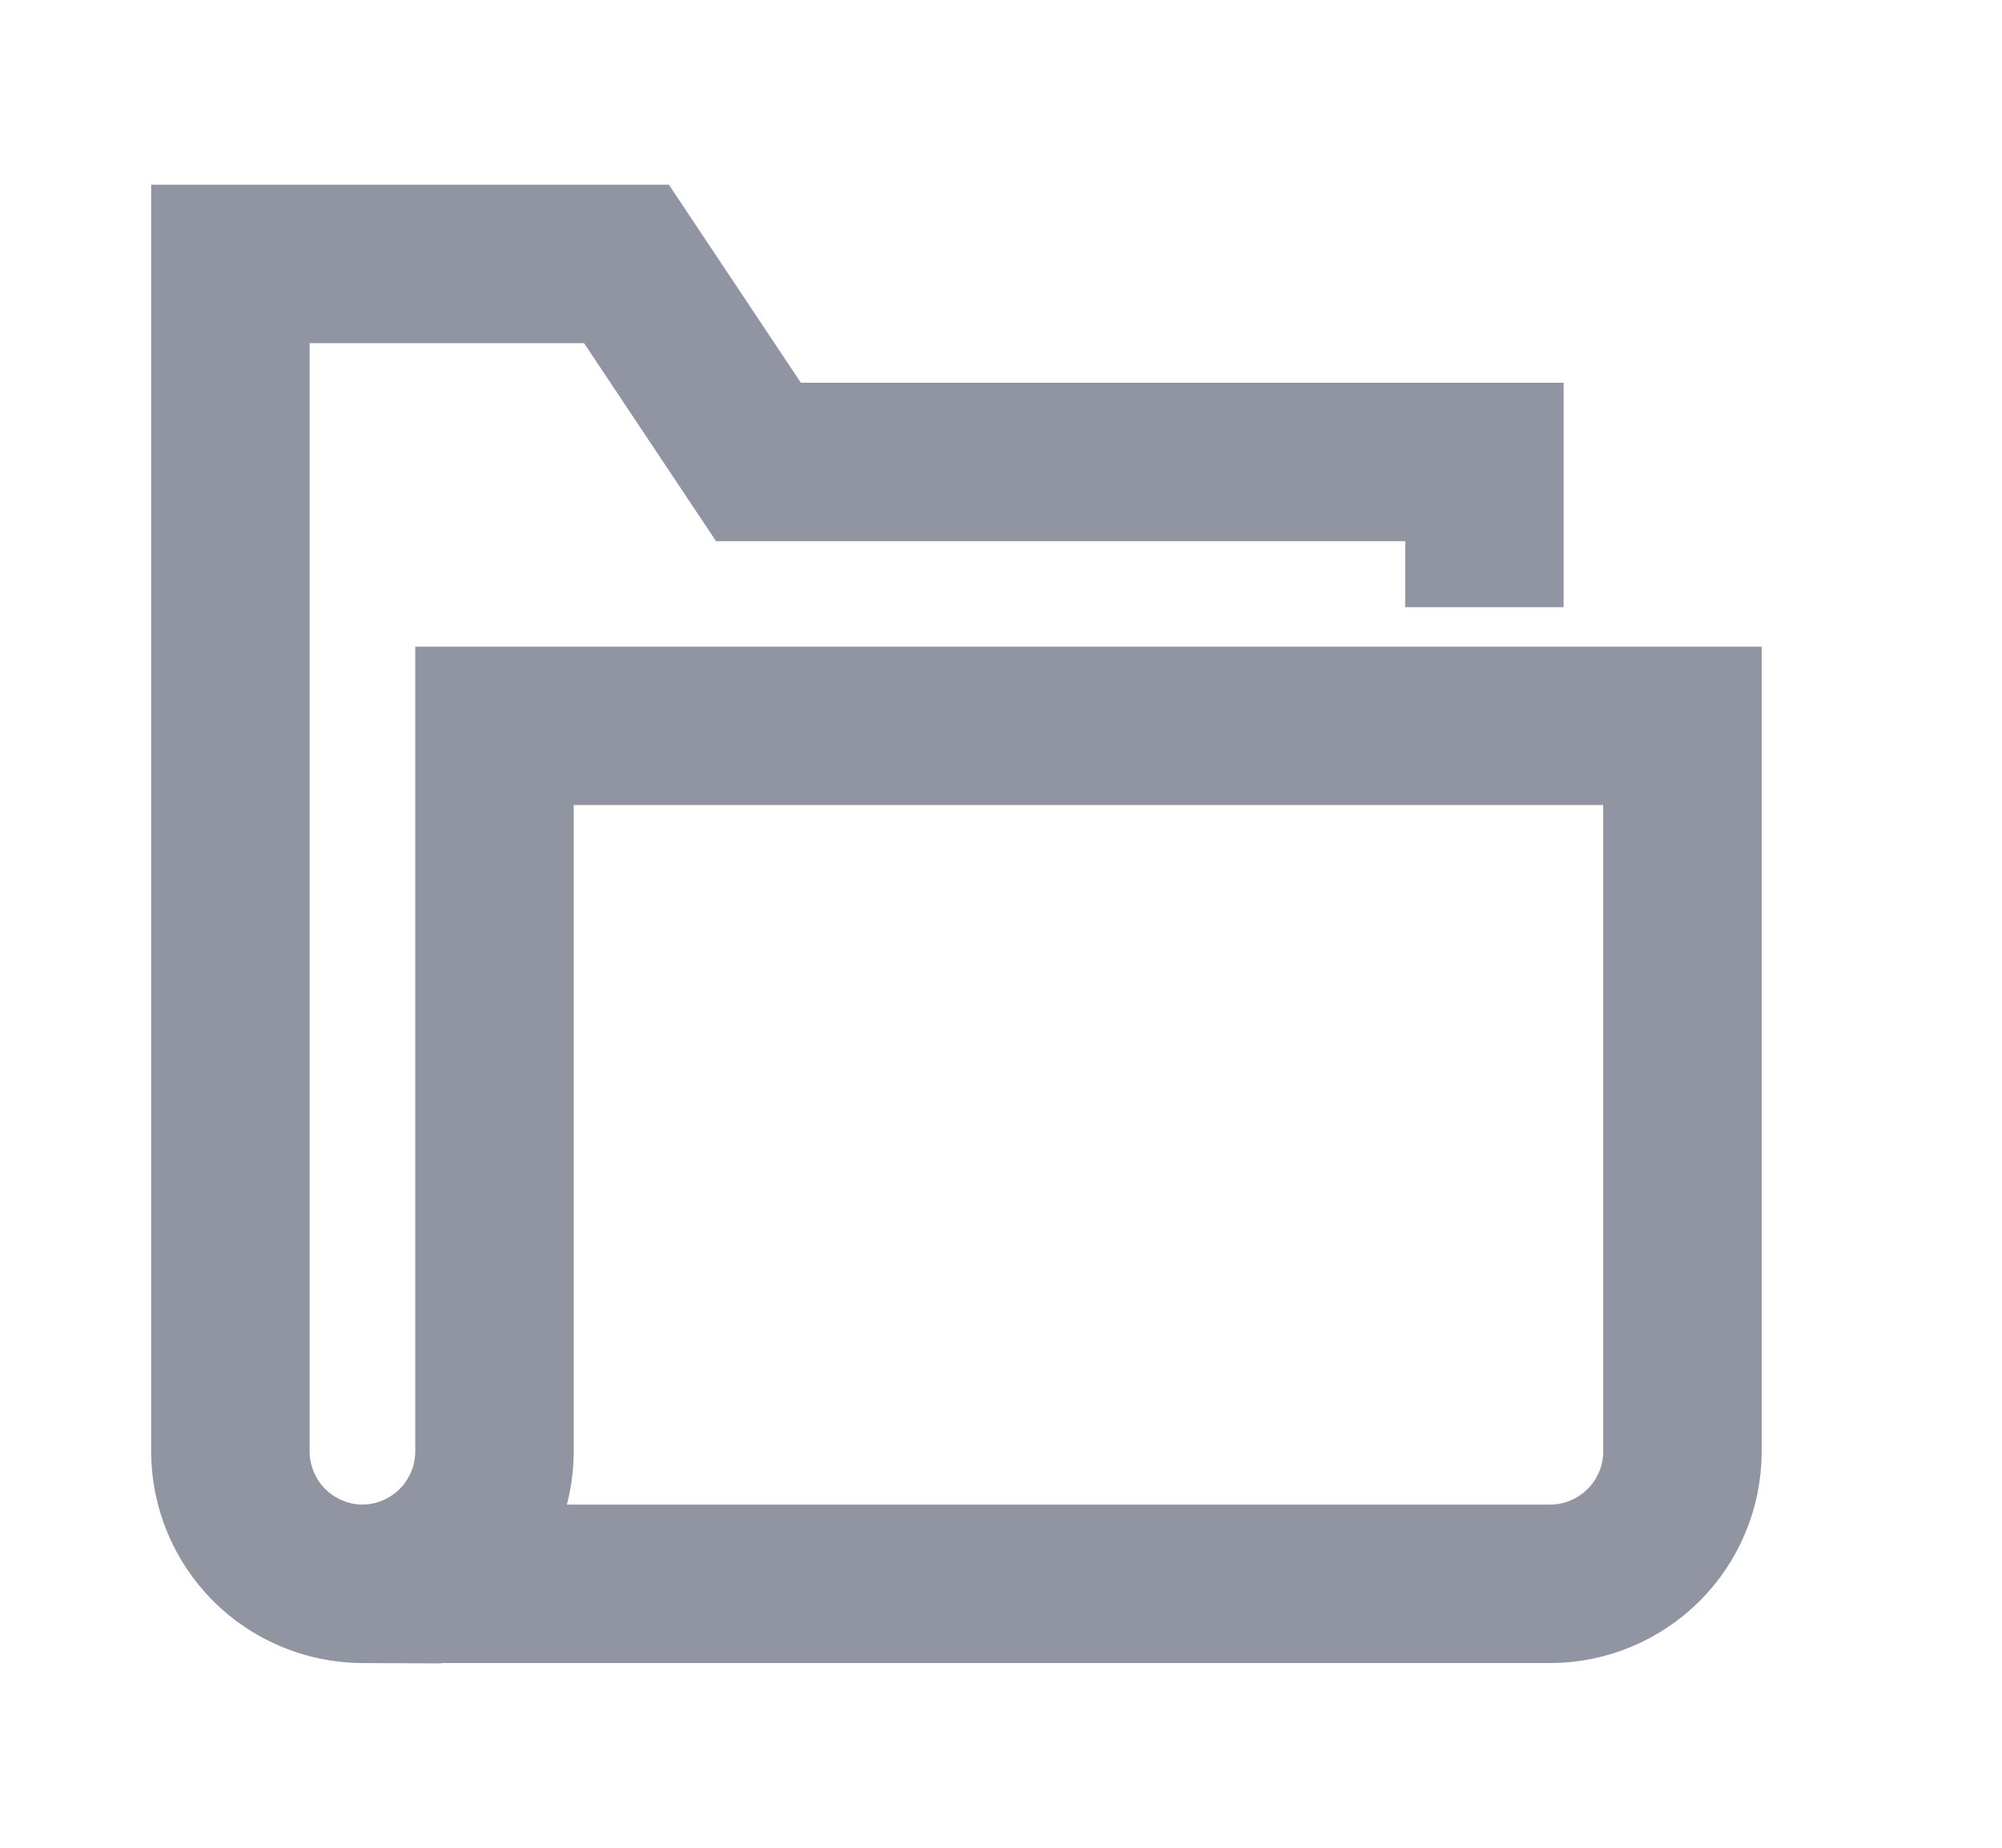 <svg width="13" height="12" viewBox="0 0 13 12" fill="none" xmlns="http://www.w3.org/2000/svg">
<g clip-path="url(#clip0_2_152)">
<path d="M2.353 10.286C2.126 10.285 1.909 10.194 1.748 10.034C1.588 9.873 1.497 9.656 1.496 9.429L1.496 1.714L4.068 1.714L4.925 3L9.639 3V3.429" stroke="#9095A1" stroke-width="1.029" stroke-miterlimit="10" stroke-linecap="square"/>
<path d="M3.211 4.714L3.211 9.429C3.21 9.656 3.119 9.873 2.959 10.034C2.798 10.194 2.581 10.285 2.353 10.286L10.068 10.286C10.295 10.285 10.512 10.194 10.673 10.034C10.834 9.873 10.924 9.656 10.925 9.429L10.925 4.714L3.211 4.714Z" stroke="#9095A1" stroke-width="1.029" stroke-miterlimit="10" stroke-linecap="square"/>
</g>
<defs>
<clipPath id="clip0_2_152">
<rect width="12" height="12" fill="white" transform="translate(0.211)"/>
</clipPath>
</defs>
</svg>
